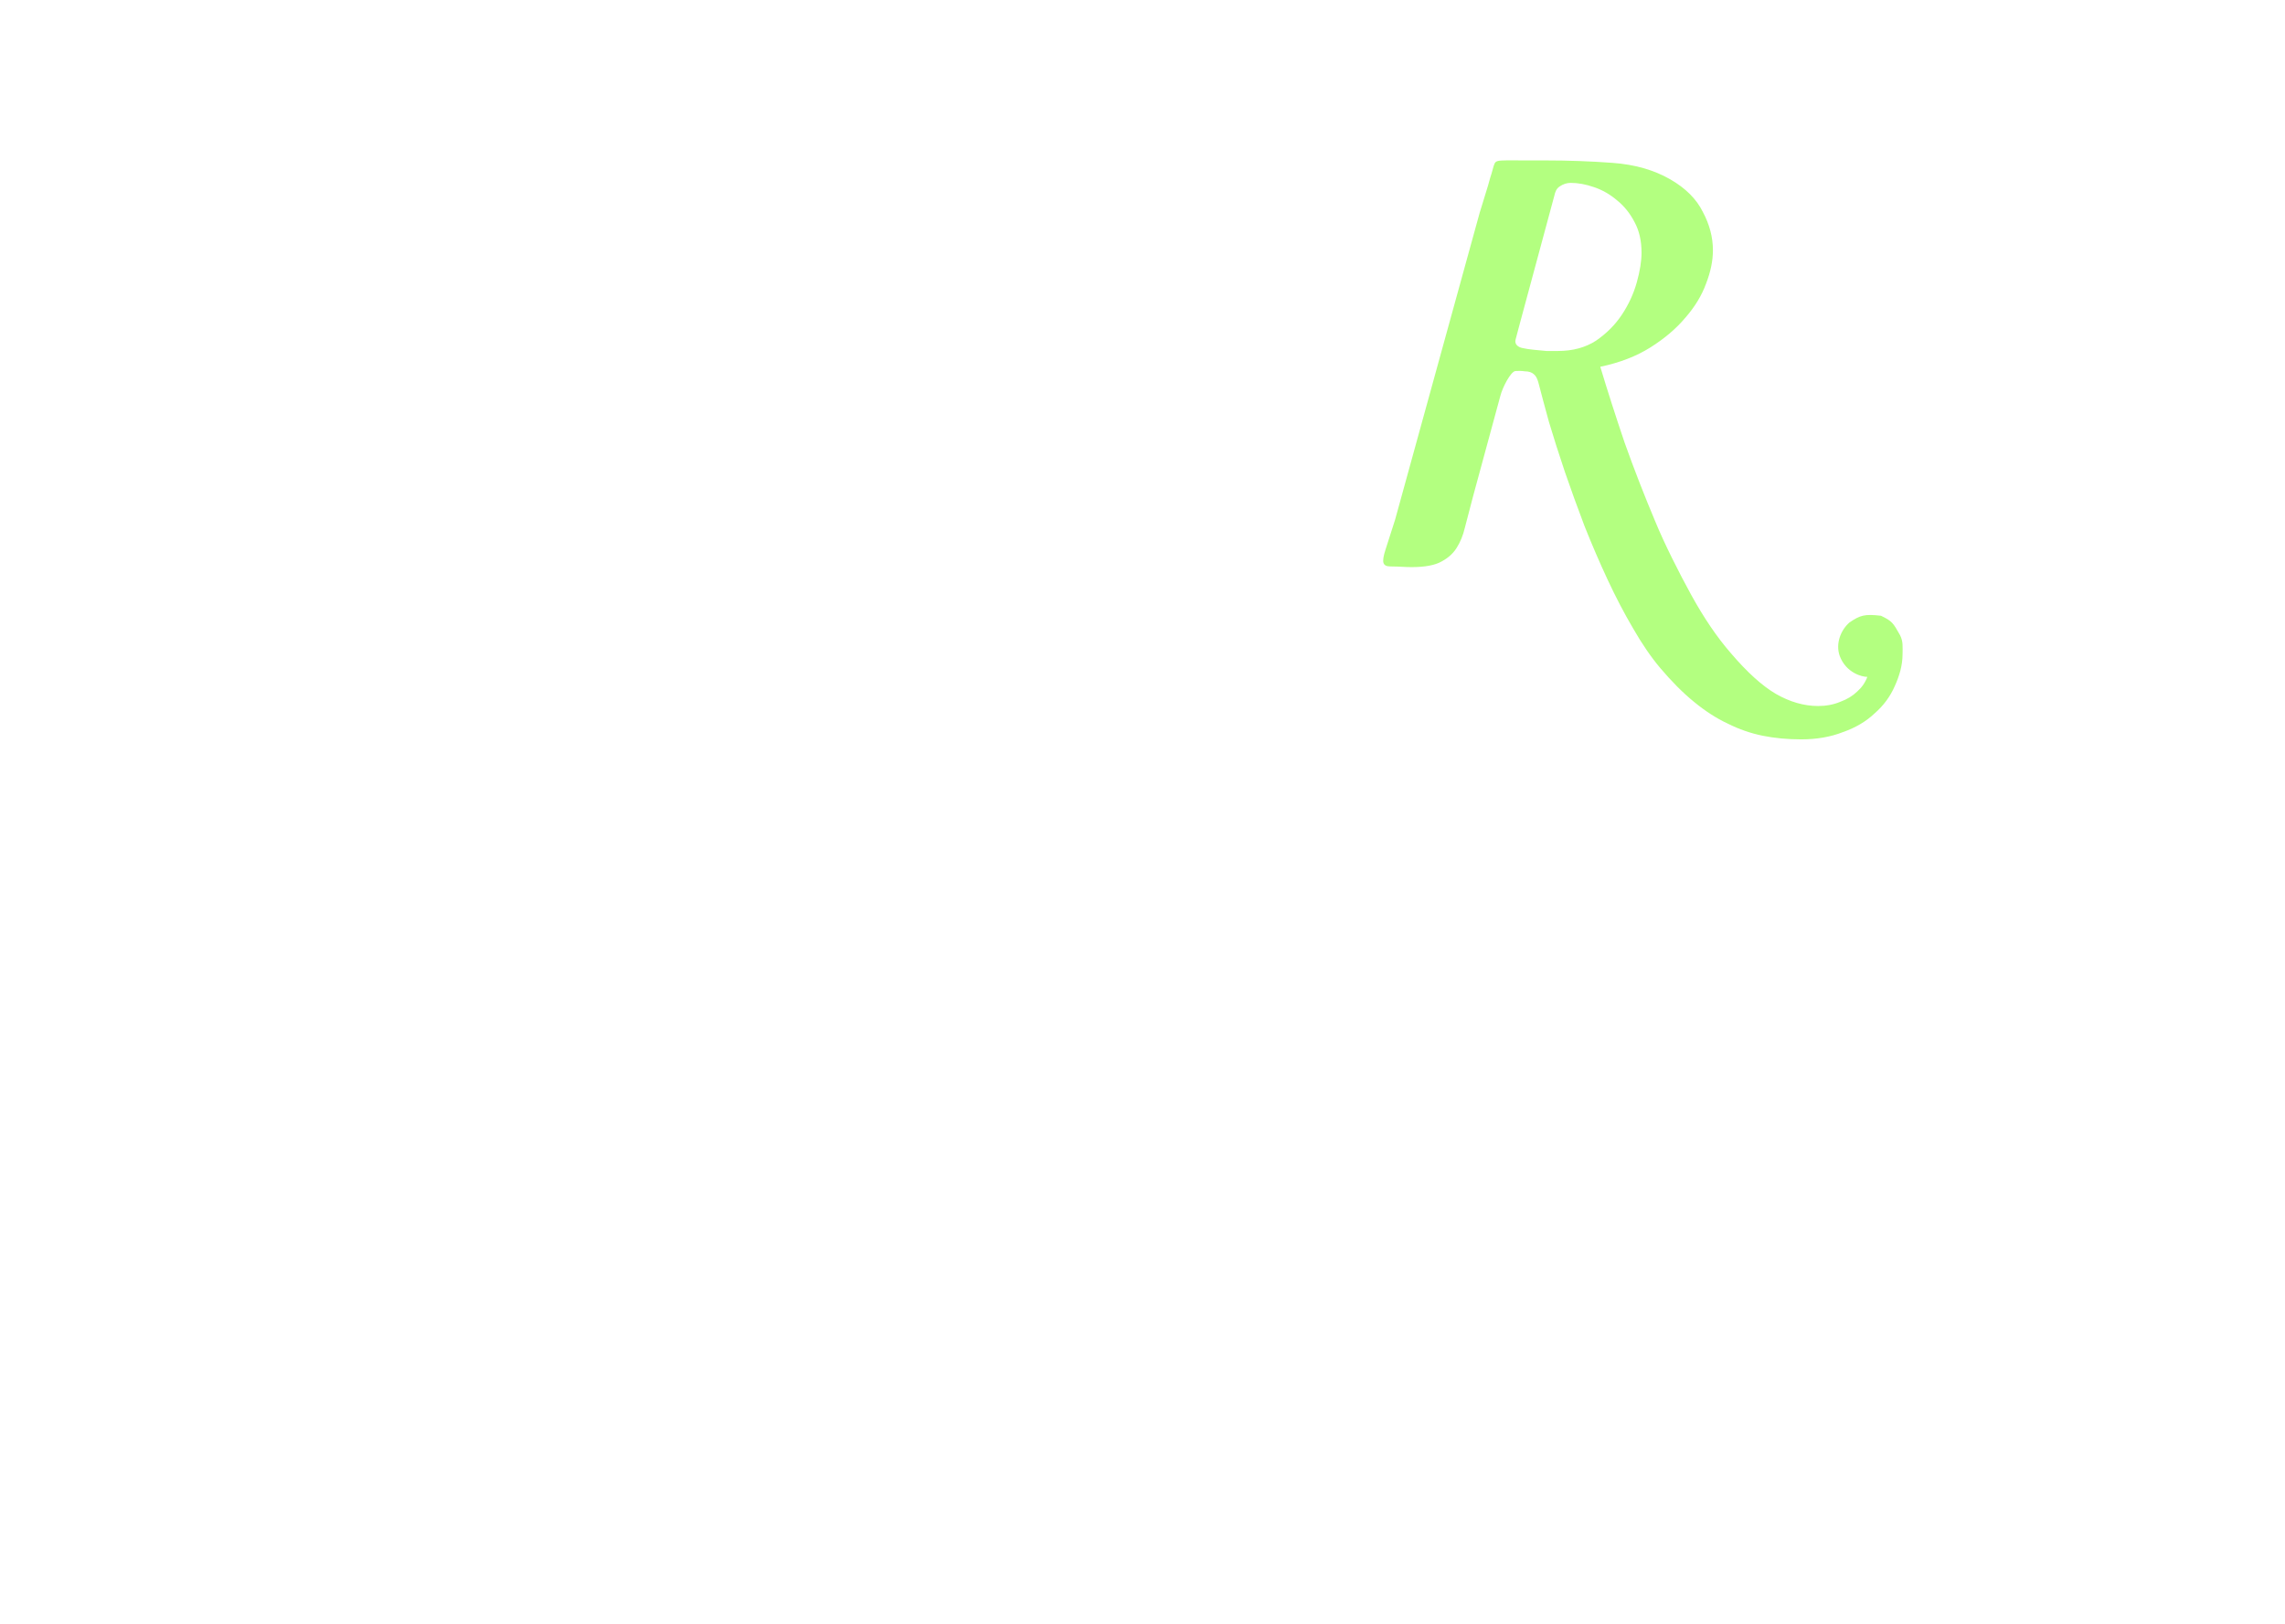 <?xml version="1.0" encoding="UTF-8" standalone="no"?>
<svg
   xmlns:dc="http://purl.org/dc/elements/1.1/"
   xmlns:cc="http://creativecommons.org/ns#"
   xmlns:rdf="http://www.w3.org/1999/02/22-rdf-syntax-ns#"
   xmlns:svg="http://www.w3.org/2000/svg"
   xmlns="http://www.w3.org/2000/svg"
   xmlns:sodipodi="http://sodipodi.sourceforge.net/DTD/sodipodi-0.dtd"
   xmlns:inkscape="http://www.inkscape.org/namespaces/inkscape"
   width="1024mm"
   height="728mm"
   viewBox="0 0 3628.346 2579.528"
   id="svg2"
   version="1.1"
   inkscape:version="0.91 r13725"
   sodipodi:docname="prism-b.svg">
  <defs
     id="defs18" />
  <sodipodi:namedview
     pagecolor="#ffffff"
     bordercolor="#666666"
     borderopacity="1"
     objecttolerance="10"
     gridtolerance="10"
     guidetolerance="10"
     inkscape:pageopacity="0"
     inkscape:pageshadow="2"
     inkscape:window-width="1304"
     inkscape:window-height="745"
     id="namedview16"
     showgrid="false"
     inkscape:zoom="0.17383041"
     inkscape:cx="1723.7052"
     inkscape:cy="1270.3791"
     inkscape:window-x="-8"
     inkscape:window-y="-8"
     inkscape:window-maximized="1"
     inkscape:current-layer="g3045-5-5"
     units="mm"
     width="1024mm"
     showguides="false" />
  <g
     id="g3045"
     transform="matrix(1.5,0,0,1.522,312.596,1733.852)"
     style="fill:#e3dedb;fill-opacity:1">
    <g
       id="text2993"
       style="font-style:normal;font-weight:normal;font-size:77.487px;line-height:125%;font-family:Sans;letter-spacing:0px;word-spacing:0px;fill:#e3dedb;fill-opacity:1;stroke:none"
       transform="matrix(4.915,0,0,5.175,-192.081,-218.581)" />
    <g
       id="text2999"
       style="font-style:normal;font-weight:normal;font-size:58.653px;line-height:125%;font-family:Sans;letter-spacing:0px;word-spacing:0px;fill:#ffffff;fill-opacity:1;stroke:none"
       transform="matrix(4.708,0,0,5.403,-192.081,-218.581)" />
  </g>
  <g
     id="g8575"
     transform="translate(49.962,448.348)">
    <g
       style="fill:#e3dedb;fill-opacity:1"
       transform="matrix(4.375,0,0,4.375,1885.351,235.323)"
       id="g3045-7">
      <g
         transform="matrix(4.915,0,0,5.175,-192.081,-218.581)"
         style="font-style:normal;font-weight:normal;font-size:77.487px;line-height:125%;font-family:Sans;letter-spacing:0px;word-spacing:0px;fill:#e3dedb;fill-opacity:1;stroke:none"
         id="text2993-7" />
      <g
         transform="matrix(4.708,0,0,5.403,-192.081,-218.581)"
         style="font-style:normal;font-weight:normal;font-size:58.653px;line-height:125%;font-family:Sans;letter-spacing:0px;word-spacing:0px;fill:#ffffff;fill-opacity:1;stroke:none"
         id="text2999-9" />
    </g>
    <g
       id="g9833"
       transform="translate(-222.017,-769.141)">
      <g
         id="g5484"
         transform="matrix(7.546,0,0,7.546,-5208.31,-9424.304)">
        <g
           style="fill:#65ff00;fill-opacity:0.486"
           transform="matrix(0.477,0,0,0.477,992.036,1284.54)"
           id="g3045-2">
          <g
             transform="matrix(4.915,0,0,5.175,-192.081,-218.581)"
             style="font-style:normal;font-weight:normal;font-size:77.487px;line-height:125%;font-family:Sans;letter-spacing:0px;word-spacing:0px;fill:#65ff00;fill-opacity:0.486;stroke:none"
             id="text2993-4" />
          <g
             transform="matrix(4.708,0,0,5.403,-192.081,-218.581)"
             style="font-style:normal;font-weight:normal;font-size:58.653px;line-height:125%;font-family:Sans;letter-spacing:0px;word-spacing:0px;fill:#65ff00;fill-opacity:0.486;stroke:none"
             id="text2999-8" />
        </g>
        <g
           id="g3045-5-5"
           transform="matrix(0.403,0,0,0.403,984.923,1295.606)"
           style="fill:#7fff2a;fill-opacity:0.592">
          <g
             id="text2999-2-1"
             style="font-style:normal;font-weight:normal;font-size:58.653px;line-height:125%;font-family:Sans;letter-spacing:0px;word-spacing:0px;fill:#7fff2a;fill-opacity:0.592;stroke:none"
             transform="matrix(4.708,0,0,5.403,-192.081,-218.581)">
            <path
               sodipodi:nodetypes="ccccccccccsccccccccccccccccccccccccccccccccccccccscccccccccccccccccccc"
               inkscape:connector-curvature="0"
               id="path3034-2"
               style="font-family:Amperzand;-inkscape-font-specification:'Amperzand Bold';fill:#7fff2a;fill-opacity:0.592"
               d="m 61.597,59.085 c 0.274,-0.782 0.003,0.01 0.922,-2.613 0.535,-1.687 0.095,-0.222 0.625,-1.891 0.307,-0.725 0.066,-0.508 5.785,-0.54 2.502,4e-5 4.966,0.078 7.39,0.235 2.463,0.156 4.594,0.684 6.393,1.584 1.72,0.86 2.933,1.916 3.636,3.167 0.743,1.212 1.114,2.444 1.114,3.695 -5.3e-5,1.017 -0.254,2.092 -0.762,3.226 -0.469,1.134 -1.232,2.229 -2.287,3.285 -1.017,1.056 -2.307,2.014 -3.871,2.874 -1.564,0.86 -3.421,1.486 -5.572,1.877 0.782,2.268 1.681,4.712 2.698,7.332 1.056,2.581 2.19,5.122 3.402,7.625 0.979,2.08 2.581,4.868 3.988,7.097 1.408,2.229 2.874,4.106 4.399,5.631 1.799,1.838 3.46,3.148 4.985,3.93 1.564,0.782 3.128,1.173 4.692,1.173 0.899,-1e-5 1.72,-0.137 2.463,-0.411 0.743,-0.235 1.369,-0.567 1.877,-0.997 0.508,-0.391 0.88,-0.86 1.114,-1.408 -0.555,0.015 -2.357,-0.375 -3.063,-2.024 -0.465,-1.139 0.06,-2.454 1.081,-3.233 1.198,-0.714 1.705,-0.828 3.492,-0.651 1.249,0.521 1.352,0.689 2.119,1.879 0.361,0.628 0.278,1.117 0.278,1.82 -7e-5,1.095 -0.349,2.11 -0.857,3.088 -0.508,1.017 -1.251,1.896 -2.229,2.639 -0.939,0.782 -2.112,1.388 -3.519,1.818 -1.369,0.469 -2.913,0.704 -4.634,0.704 -1.525,-1e-5 -2.952,-0.117 -4.282,-0.352 -1.33,-0.235 -2.62,-0.626 -3.871,-1.173 -1.251,-0.508 -2.503,-1.212 -3.754,-2.111 -1.212,-0.86 -2.463,-1.955 -3.754,-3.285 -1.017,-1.056 -2.014,-2.327 -2.991,-3.812 -0.978,-1.447 -1.916,-3.011 -2.815,-4.692 -0.899,-1.681 -1.76,-3.421 -2.581,-5.22 -0.782,-1.799 -1.505,-3.539 -2.17,-5.22 -0.665,-1.72 -1.251,-3.324 -1.76,-4.81 -0.469,-1.486 -0.86,-2.757 -1.173,-3.812 -0.117,-0.391 -0.293,-0.665 -0.528,-0.821 -0.196,-0.156 -0.528,-0.266 -0.997,-0.266 -0.385,-0.052 -0.633,-0.04 -0.997,-0.027 -0.531,-0.004 -1.459,1.604 -1.685,2.368 l -3.021,9.689 c -0.288,0.948 -0.543,1.785 -0.924,3.076 -0.196,0.743 -0.508,1.408 -0.938,1.994 -0.43,0.587 -1.075,1.056 -1.936,1.408 -0.821,0.313 -1.994,0.45 -3.519,0.411 -0.821,-0.039 -1.447,-0.059 -1.877,-0.059 -0.43,0 -0.684,-0.117 -0.762,-0.352 -0.078,-0.235 -1.6e-5,-0.665 0.235,-1.29 0.235,-0.626 0.587,-1.584 1.056,-2.874 L 61.597,59.085 m 3.986,12.243 c -0.17,0.508 0.315,0.759 0.706,0.837 0.391,0.078 0.821,0.137 1.29,0.176 0.469,0.039 0.938,0.078 1.408,0.117 0.508,2.1e-5 0.938,2.1e-5 1.29,0 1.642,2.1e-5 3.05,-0.332 4.223,-0.997 1.173,-0.704 2.131,-1.544 2.874,-2.522 0.743,-0.978 1.29,-2.014 1.642,-3.109 0.352,-1.095 0.528,-2.053 0.528,-2.874 -4.5e-5,-1.134 -0.254,-2.111 -0.762,-2.933 -0.508,-0.86 -1.154,-1.564 -1.936,-2.111 -0.782,-0.586 -1.642,-1.017 -2.581,-1.29 -0.899,-0.274 -1.76,-0.411 -2.581,-0.411 -0.43,3.7e-5 -0.841,0.117 -1.232,0.352 -0.352,0.196 -0.489,0.535 -0.567,0.848 l -3.863,12.473" />
          </g>
        </g>
      </g>
    </g>
  </g>
</svg>
